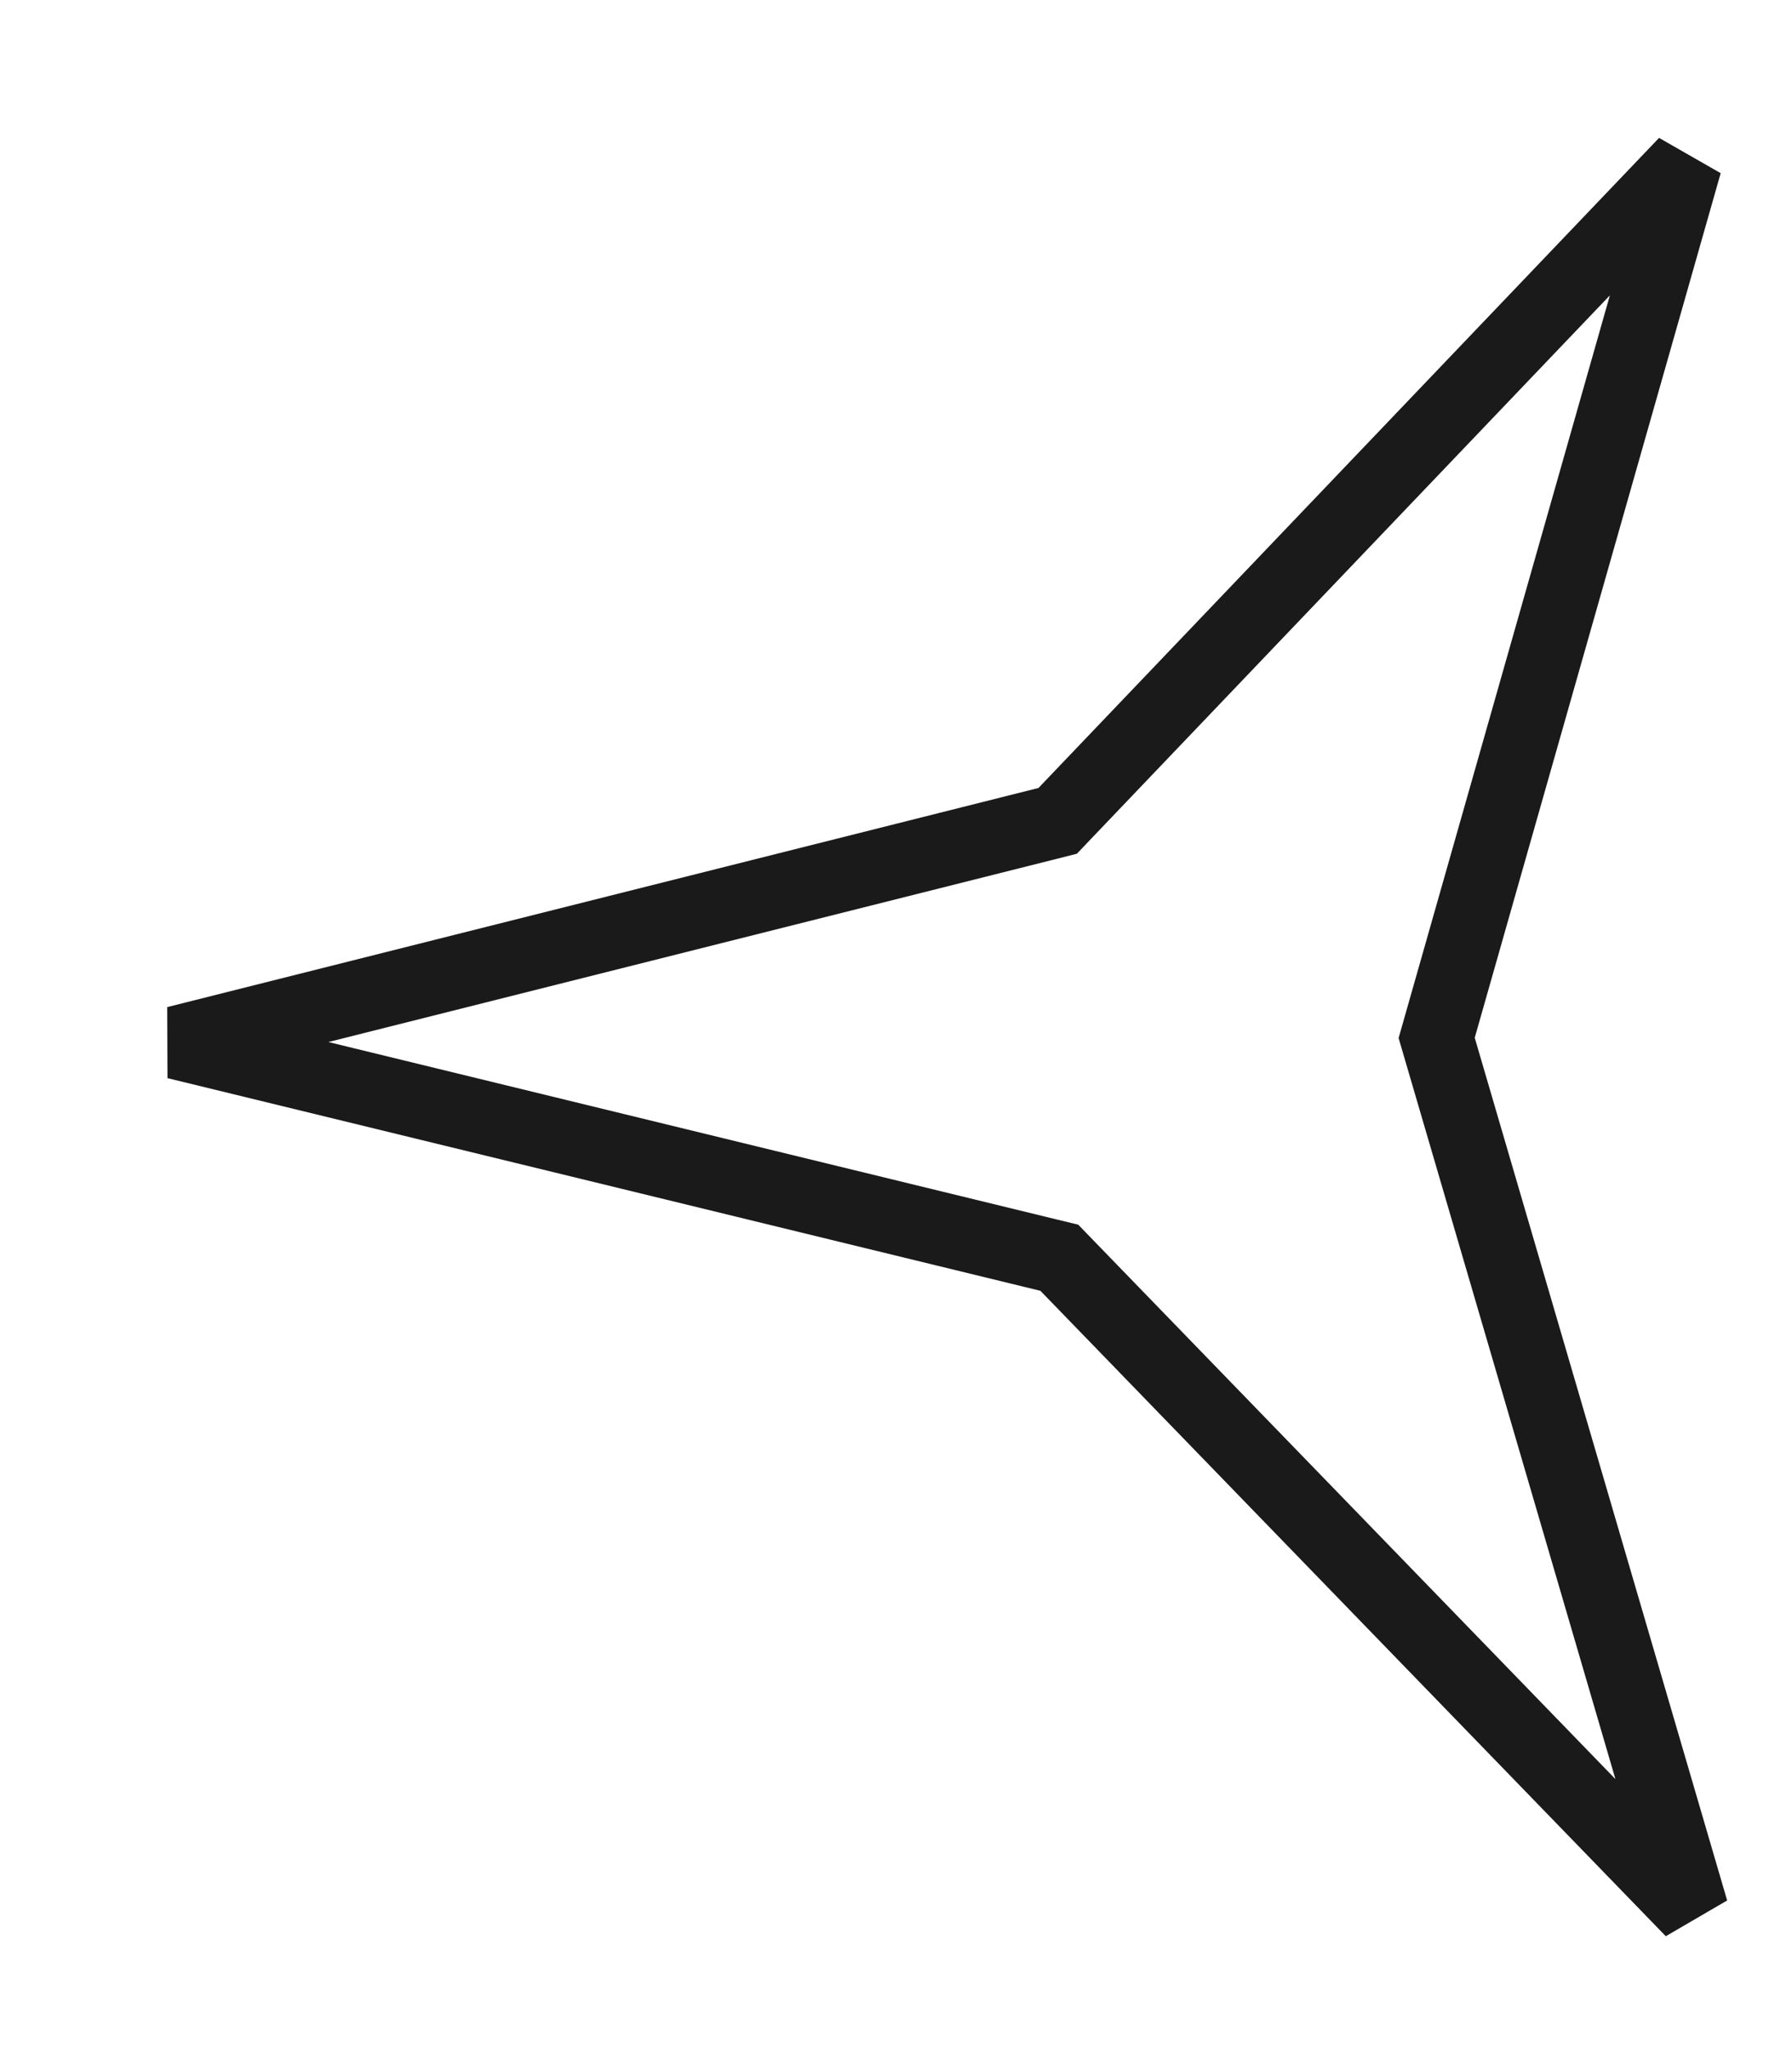 <svg width="49" height="56" viewBox="0 0 49 56" fill="none" xmlns="http://www.w3.org/2000/svg">
<path d="M39.363 28.087L39.284 28.365L39.365 28.642L46.267 52.219L29.167 34.581L28.966 34.373L28.685 34.305L4.816 28.493L28.641 22.504L28.921 22.433L29.12 22.224L46.088 4.459L39.363 28.087Z" stroke="#1A1A1A" stroke-width="2"/>
</svg>

